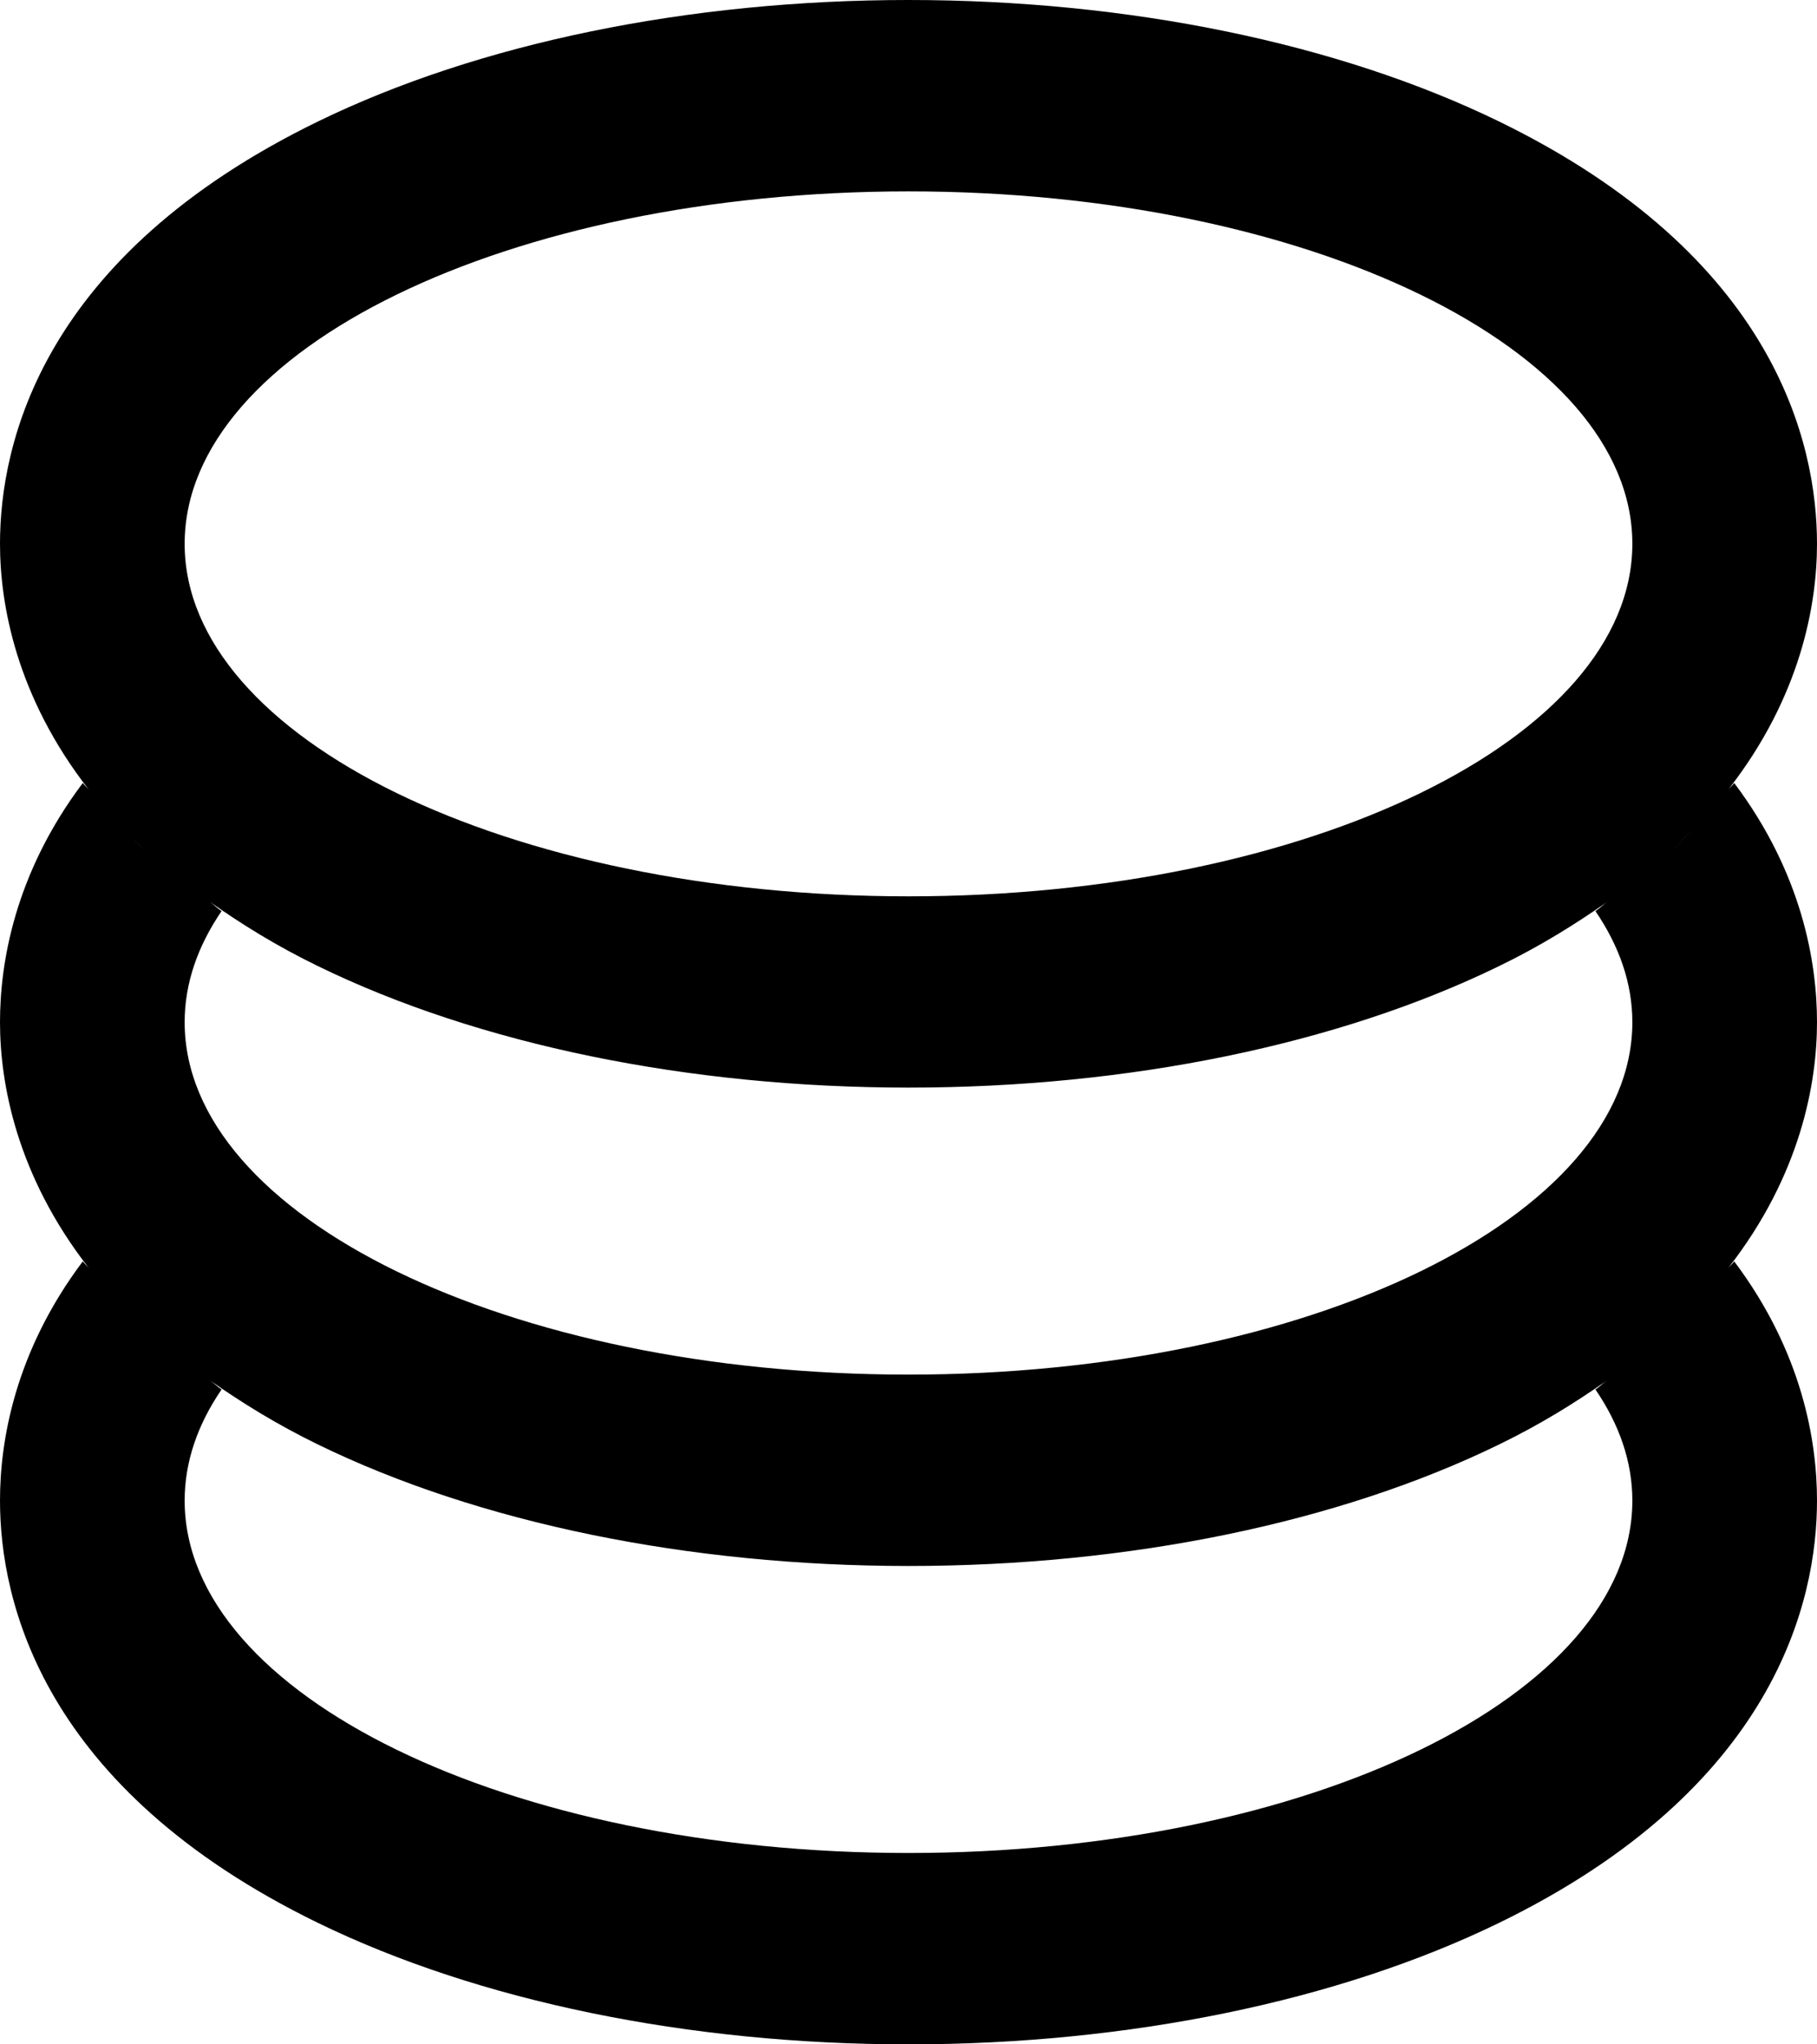 <svg xmlns="http://www.w3.org/2000/svg" xmlns:xlink="http://www.w3.org/1999/xlink" preserveAspectRatio="xMidYMid" width="16" height="18" viewBox="0 0 16 18">
  <path d="M16.000,9.000 C16.000,9.531 15.859,10.343 15.218,11.165 C15.234,11.145 15.257,11.126 15.271,11.106 C15.873,11.907 16.000,12.694 16.000,13.212 C16.000,14.092 15.636,15.744 13.199,16.931 C11.783,17.620 9.937,18.000 8.000,18.000 C6.063,18.000 4.217,17.620 2.801,16.931 C0.364,15.744 0.000,14.092 0.000,13.212 C0.000,12.694 0.127,11.907 0.729,11.106 C0.744,11.126 0.767,11.146 0.783,11.166 C0.142,10.344 0.000,9.531 0.000,9.000 C0.000,8.482 0.127,7.695 0.729,6.894 C0.744,6.914 0.767,6.934 0.783,6.954 C0.142,6.132 0.000,5.319 0.000,4.788 C0.000,3.908 0.364,2.256 2.801,1.069 C4.217,0.380 6.063,-0.000 8.000,-0.000 C9.937,-0.000 11.783,0.380 13.199,1.069 C15.636,2.256 16.000,3.908 16.000,4.788 C16.000,5.319 15.859,6.132 15.218,6.953 C15.233,6.933 15.257,6.914 15.271,6.894 C15.873,7.695 16.000,8.482 16.000,9.000 ZM8.000,16.315 C11.521,16.315 14.374,14.926 14.374,13.212 C14.374,12.870 14.259,12.541 14.049,12.234 C14.088,12.208 14.113,12.180 14.151,12.154 C13.872,12.350 13.565,12.541 13.199,12.719 C11.783,13.409 9.937,13.788 8.000,13.788 C6.063,13.788 4.217,13.409 2.801,12.719 C2.433,12.540 2.126,12.348 1.846,12.152 C1.885,12.179 1.911,12.207 1.951,12.234 C1.741,12.541 1.626,12.870 1.626,13.212 C1.626,14.926 4.480,16.315 8.000,16.315 ZM8.000,12.103 C11.521,12.103 14.374,10.714 14.374,9.000 C14.374,8.658 14.259,8.330 14.049,8.022 C14.088,7.996 14.114,7.968 14.151,7.942 C13.872,8.137 13.566,8.329 13.199,8.507 C11.783,9.197 9.937,9.576 8.000,9.576 C6.063,9.576 4.217,9.197 2.801,8.507 C2.433,8.328 2.125,8.136 1.846,7.939 C1.884,7.966 1.910,7.995 1.951,8.022 C1.741,8.330 1.626,8.658 1.626,9.000 C1.626,10.714 4.480,12.103 8.000,12.103 ZM1.287,7.499 C1.219,7.436 1.165,7.373 1.104,7.310 C1.165,7.373 1.218,7.436 1.287,7.499 ZM8.000,1.685 C4.480,1.685 1.626,3.074 1.626,4.788 C1.626,6.502 4.480,7.892 8.000,7.892 C11.521,7.892 14.374,6.502 14.374,4.788 C14.374,3.074 11.521,1.685 8.000,1.685 ZM14.714,7.499 C14.781,7.437 14.833,7.375 14.894,7.312 C14.833,7.374 14.781,7.437 14.714,7.499 Z"/>
</svg>
